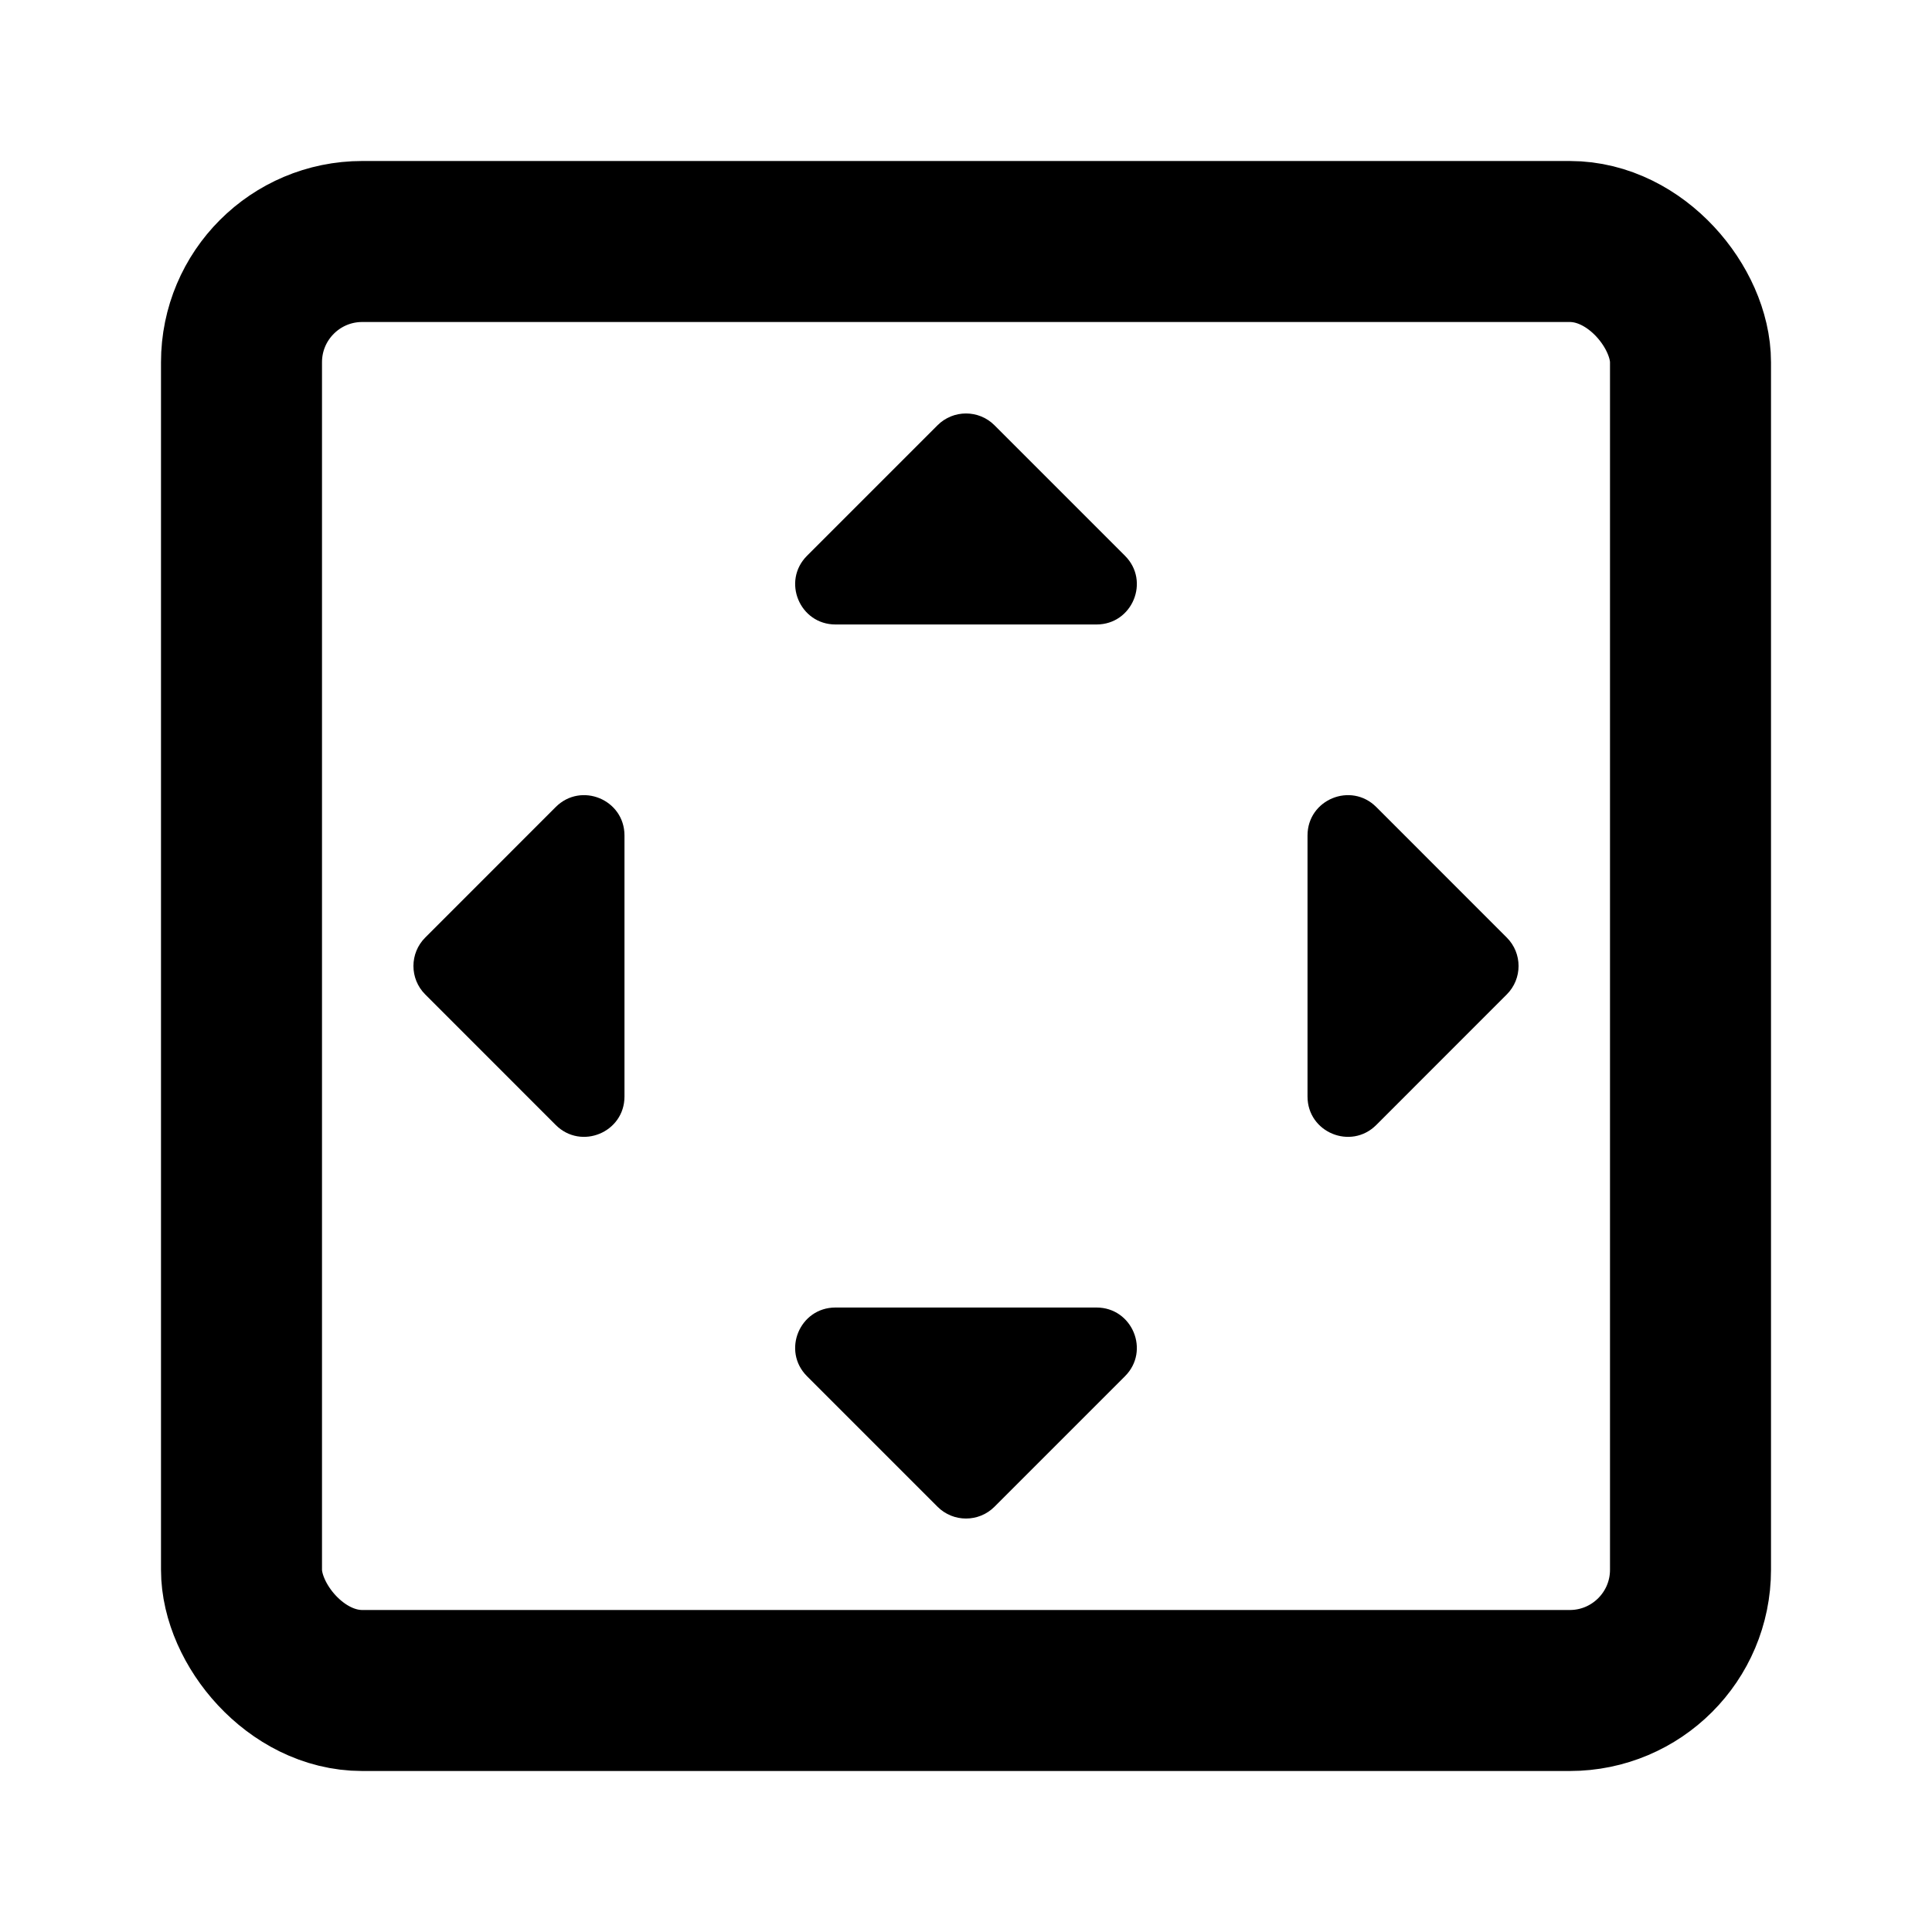 <svg width="48" height="48" viewBox="0 0 48 48" fill="none" xmlns="http://www.w3.org/2000/svg">
<g clip-path="url(#clip0_27_131689)">
<rect x="6" y="6" width="36" height="36" rx="3" stroke="black" stroke-width="4"/>
<path d="M23.293 10.565L20.05 13.808C19.42 14.438 19.867 15.515 20.758 15.515H27.243C28.134 15.515 28.58 14.438 27.95 13.808L24.707 10.565C24.317 10.175 23.683 10.175 23.293 10.565Z" fill="black"/>
<path d="M10.565 24.707L13.807 27.95C14.438 28.58 15.515 28.134 15.515 27.243V20.757C15.515 19.866 14.438 19.42 13.807 20.05L10.565 23.293C10.174 23.683 10.174 24.317 10.565 24.707Z" fill="black"/>
<path d="M24.707 37.435L27.95 34.192C28.58 33.562 28.133 32.485 27.242 32.485H20.757C19.866 32.485 19.42 33.562 20.05 34.192L23.293 37.435C23.683 37.825 24.317 37.825 24.707 37.435Z" fill="black"/>
<path d="M37.435 23.293L34.193 20.05C33.562 19.42 32.485 19.866 32.485 20.757V27.243C32.485 28.134 33.562 28.58 34.193 27.95L37.435 24.707C37.826 24.317 37.826 23.683 37.435 23.293Z" fill="black"/>
</g>
<defs>
<clipPath id="clip0_27_131689">
<rect width="48" height="48" fill="white"/>
</clipPath>
</defs>
</svg>
